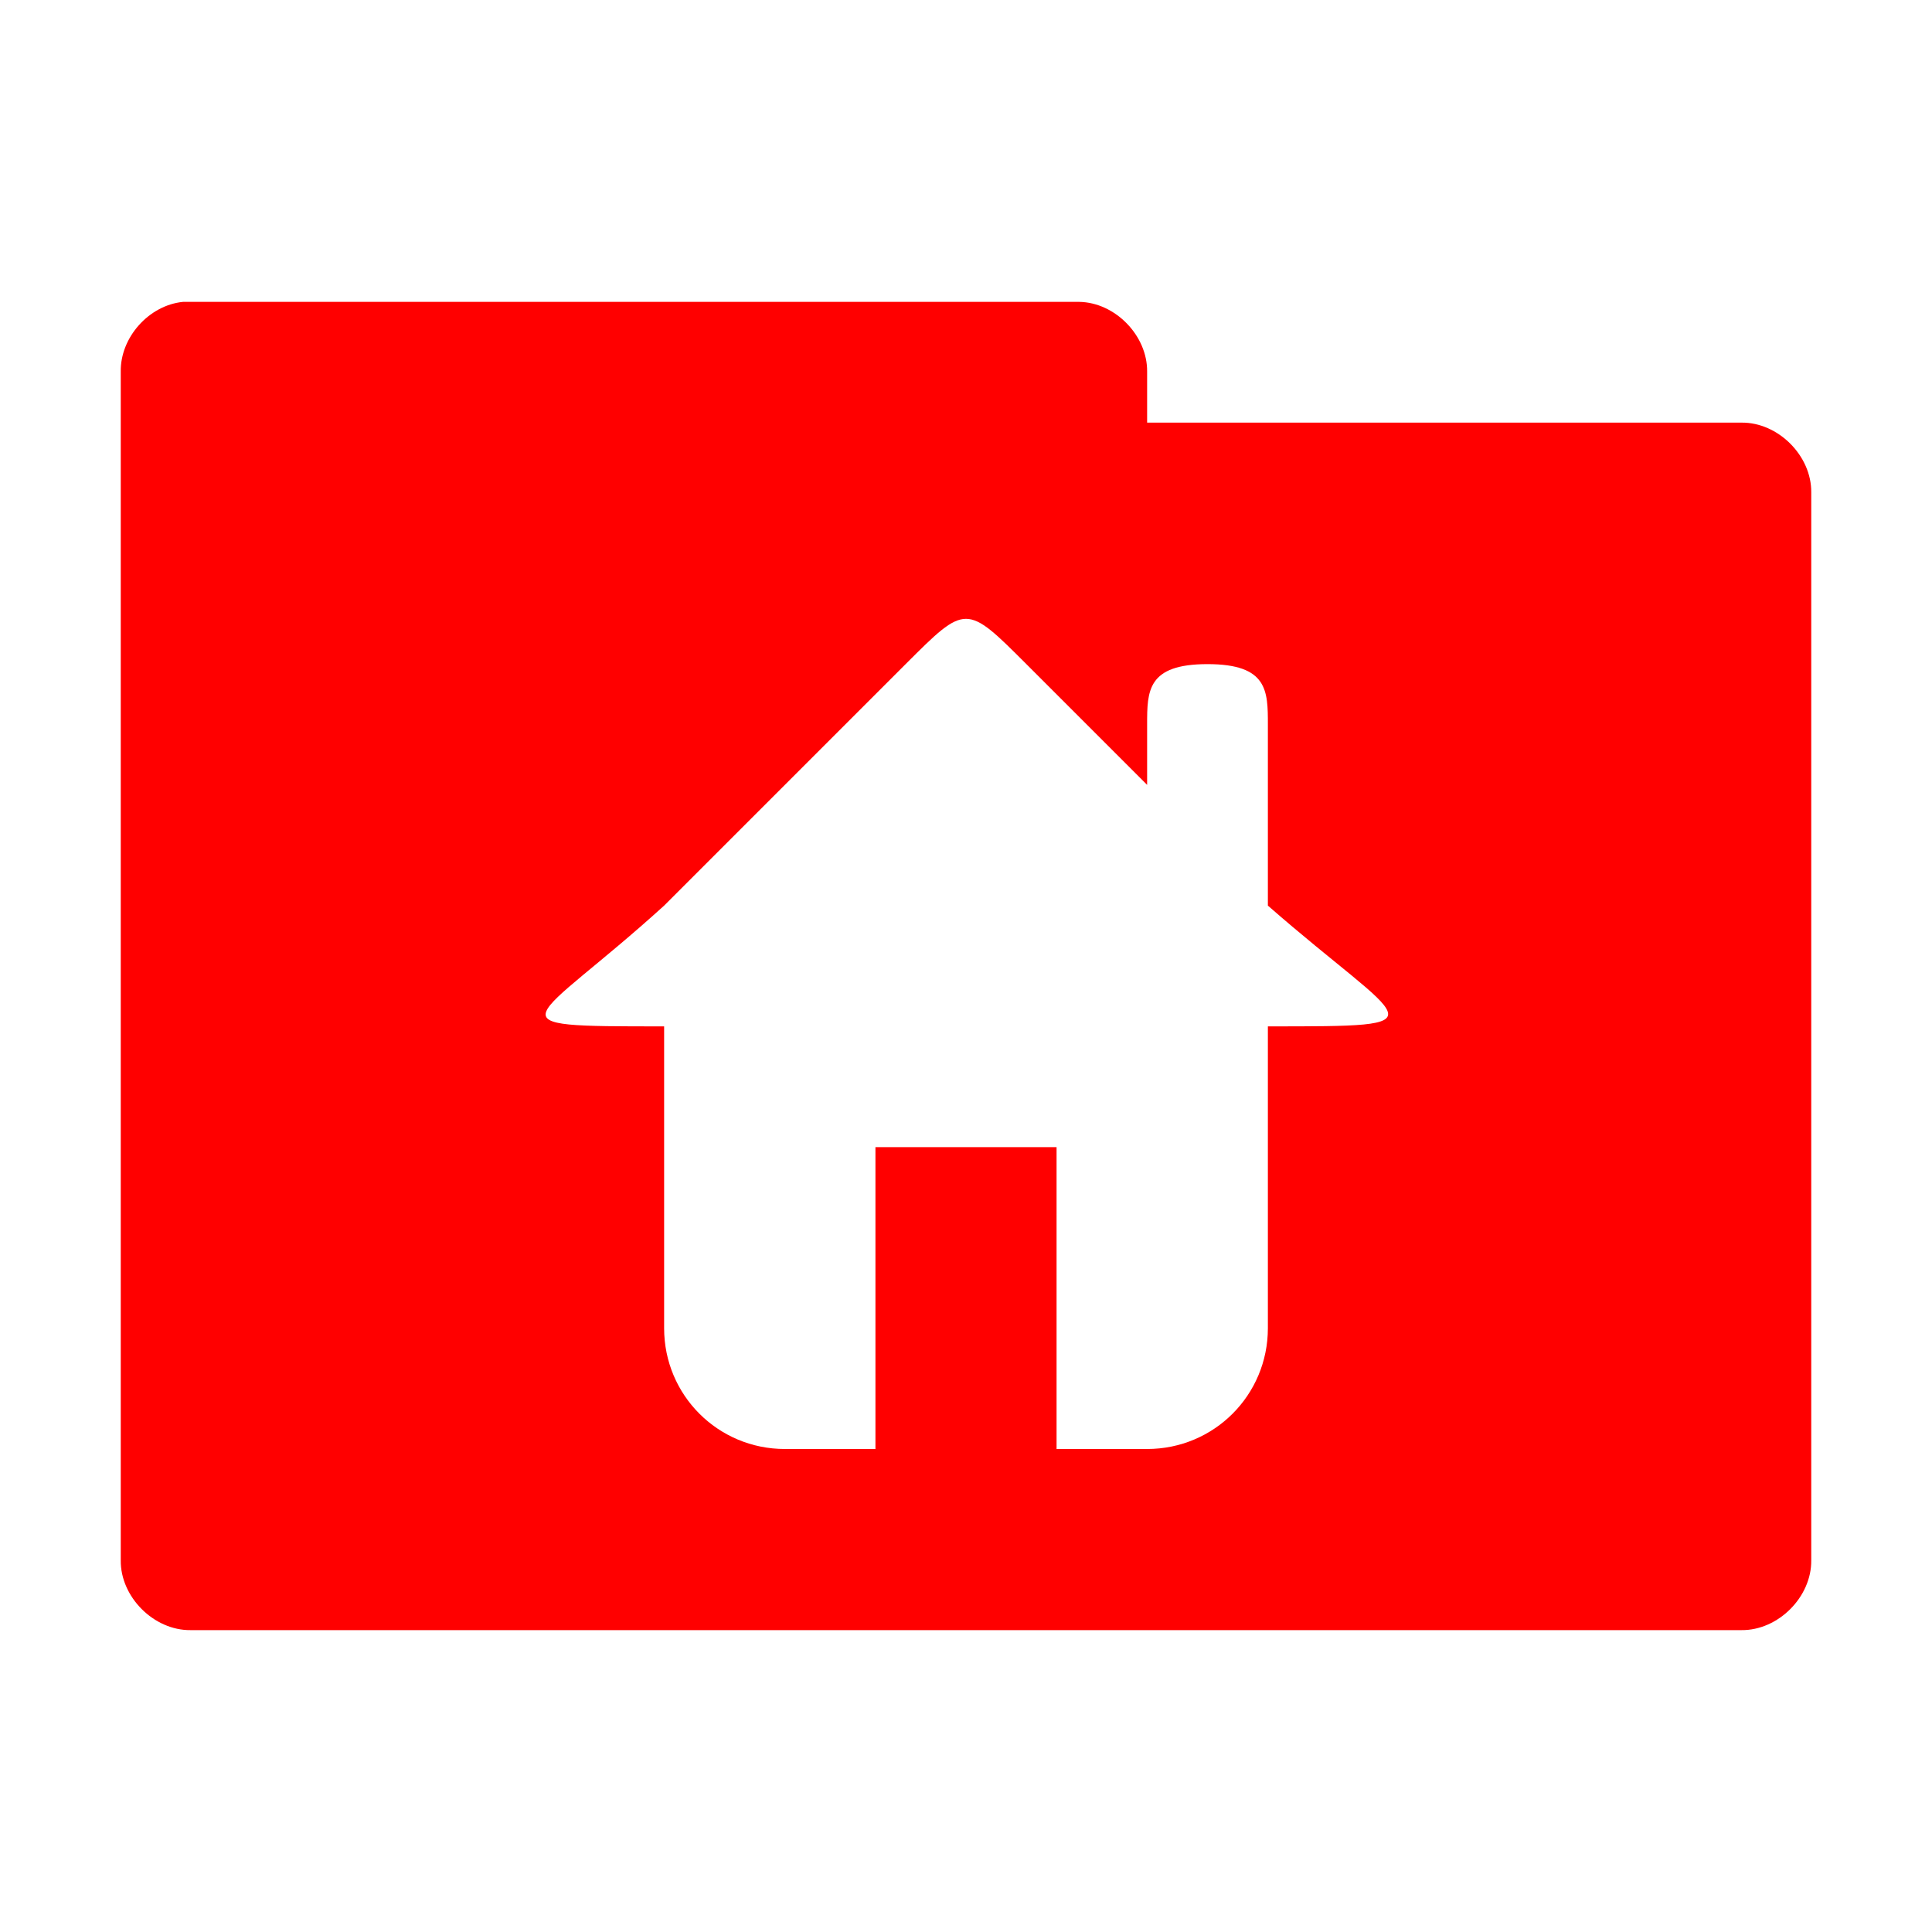 <?xml version="1.0" encoding="UTF-8" standalone="no"?>
<svg
   xmlns:dc="http://purl.org/dc/elements/1.1/"
   xmlns:cc="http://creativecommons.org/ns#"
   xmlns:rdf="http://www.w3.org/1999/02/22-rdf-syntax-ns#"
   xmlns:svg="http://www.w3.org/2000/svg"
   xmlns="http://www.w3.org/2000/svg"
   xmlns:sodipodi="http://sodipodi.sourceforge.net/DTD/sodipodi-0.dtd"
   xmlns:inkscape="http://www.inkscape.org/namespaces/inkscape"
   width="256"
   height="256"
   viewBox="0 0 204.8 204.8"
   version="1.1"
   id="svg3215"
   inkscape:version="0.48.5 r10040"
   sodipodi:docname="user-home.svg">
  <defs
     id="defs3222" />
  <sodipodi:namedview
     pagecolor="#ffffff"
     bordercolor="#666666"
     borderopacity="1"
     objecttolerance="10"
     gridtolerance="10"
     guidetolerance="10"
     inkscape:pageopacity="0"
     inkscape:pageshadow="2"
     inkscape:window-width="1280"
     inkscape:window-height="998"
     id="namedview3220"
     showgrid="true"
     inkscape:zoom="2.085965"
     inkscape:cx="210.05132"
     inkscape:cy="151.3295"
     inkscape:window-x="0"
     inkscape:window-y="0"
     inkscape:window-maximized="1"
     inkscape:current-layer="svg3215">
    <inkscape:grid
       type="xygrid"
       id="grid3287"
       empspacing="5"
       visible="true"
       enabled="true"
       snapvisiblegridlinesonly="true" />
  </sodipodi:namedview>
  <g
     id="surface1"
     transform="scale(0.8,0.8)">
    <path
       inkscape:connector-curvature="0"
       style="fill:#ff0000;fill-opacity:1;fill-rule:nonzero;stroke:none"
       d="m 24.25,40 c -4.52,0.445 -8.324,4.711 -8.25,9.25 l 0,157.5 c -0.055,4.859 4.391,9.305 9.25,9.25 l 205.5,0 c 4.859,0.055 9.305,-4.391 9.25,-9.25 l 0,-141.5 c 0.055,-4.859 -4.391,-9.305 -9.25,-9.25 l -78.75,0 0,-6.75 c 0.055,-4.773 -4.227,-9.176 -9,-9.25 L 25.25,40 c -0.332,0 -0.668,0 -1,0 z M 128,82 c 2,0 4,2 8,6 l 16,16 0,-8 c 0,-4.434 0,-8 8,-8 8,0 8,3.566 8,8 l 0,24 c 18.305,16 24,16 0,16 l 0,40 c 0,8.863 -7.137,16 -16,16 l -12,0 0,-40 -24,0 0,40 -12,0 c -8.863,0 -16,-7.137 -16,-16 l 0,-40 c -24,0 -17.629,0 0,-16 l 32,-32 c 4,-4 6,-6 8,-6 z m 0,0"
       id="path3218" />
  </g>
</svg>
